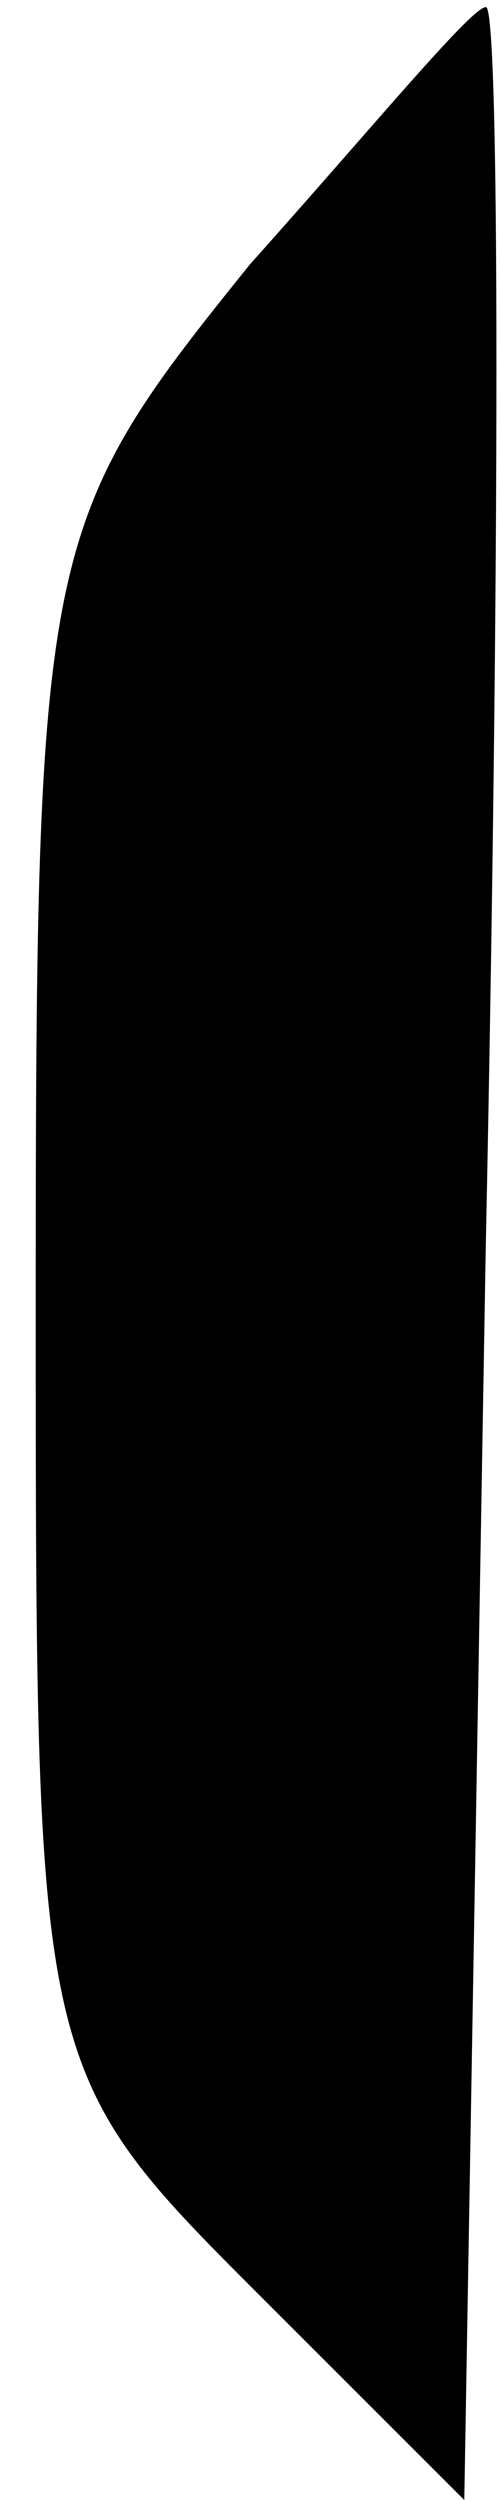 <?xml version="1.0" standalone="no"?>
<!DOCTYPE svg PUBLIC "-//W3C//DTD SVG 20010904//EN"
 "http://www.w3.org/TR/2001/REC-SVG-20010904/DTD/svg10.dtd">
<svg version="1.0" xmlns="http://www.w3.org/2000/svg"
 width="7pt" height="35pt" viewBox="0 0 7 35"
 preserveAspectRatio="xMidYMid meet">
<g transform="translate(0,35) scale(0.1,-0.1)"
fill="#000000" stroke="none">
<path fill="#000000" stroke="none" d="M35 313 c-29 -36 -30 -39 -30 -145 0
-106 0 -108 30 -138 l30 -30 3 175 c2 96 2 175 0 174 -2 0 -16 -17 -33 -36z"/>
</g>
</svg>
